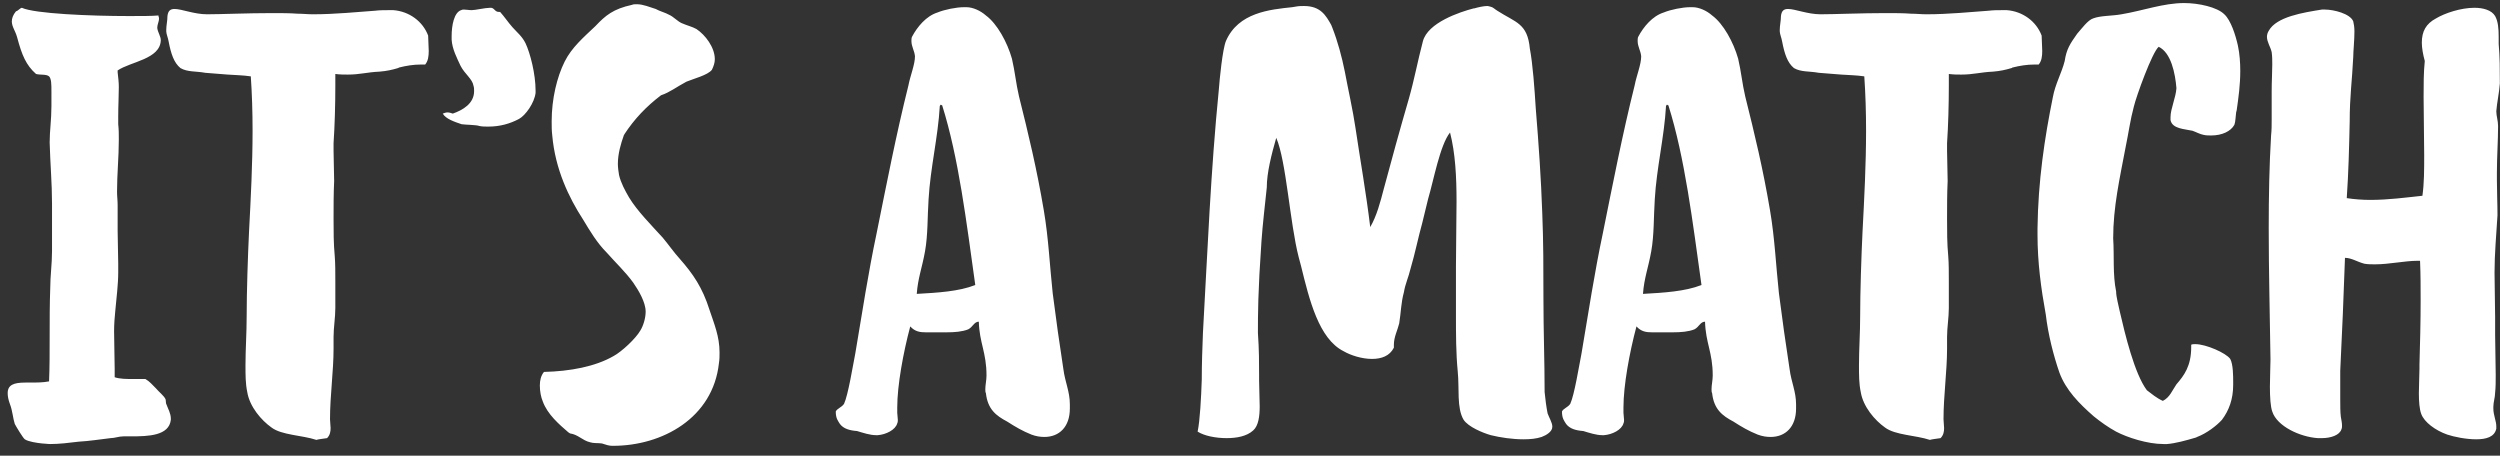 <svg width="203" height="37" viewBox="0 0 203 37" fill="none" xmlns="http://www.w3.org/2000/svg">
<rect x="0" y="0" width="203" height="37" fill="#333333" stroke="none"/>
<path d="M1.776 0.632C1.584 0.68 1.488 0.872 1.296 0.92C1.056 1.208 0.96 1.496 0.96 1.736C0.96 2.168 1.248 2.504 1.392 3.032C1.776 4.472 2.112 5.288 2.928 6.008C3.312 6.104 3.744 6.008 3.984 6.2C4.176 6.392 4.176 6.872 4.176 7.448V8.6C4.176 9.752 4.032 10.616 4.032 11.576C4.08 13.304 4.224 14.888 4.224 16.52V20.408C4.224 21.416 4.08 22.424 4.08 23.384C4.032 24.68 4.032 25.976 4.032 27.272C4.032 28.568 4.032 29.816 3.984 30.968C3.504 31.064 2.976 31.064 2.4 31.064H2.064C1.104 31.064 0.624 31.256 0.624 31.928C0.624 32.168 0.672 32.456 0.816 32.84C1.008 33.32 1.056 33.992 1.2 34.424C1.296 34.616 1.872 35.576 2.016 35.672C2.304 35.864 2.976 35.96 3.408 36.008C3.6 36.008 3.84 36.056 4.08 36.056C4.8 36.056 5.616 35.96 6.384 35.864C7.248 35.816 8.16 35.672 8.976 35.576C9.312 35.576 9.648 35.432 10.032 35.432H10.656C12.048 35.432 13.728 35.384 13.872 34.088V33.992C13.872 33.56 13.632 33.176 13.536 32.888C13.44 32.744 13.488 32.552 13.44 32.408C13.296 32.12 12.912 31.832 12.672 31.544C12.384 31.256 12.144 30.968 11.808 30.776H10.848C10.272 30.776 9.744 30.776 9.312 30.632V29.96C9.312 29 9.264 27.944 9.264 26.888C9.264 26.312 9.312 25.736 9.36 25.256C9.456 24.152 9.6 23.144 9.6 22.088V21.416C9.6 20.552 9.552 19.64 9.552 18.728V16.664C9.552 16.28 9.504 15.944 9.504 15.56C9.504 14.12 9.648 12.776 9.648 11.336C9.648 10.904 9.648 10.52 9.6 10.088V9.416C9.6 8.552 9.648 7.832 9.648 7.064C9.648 6.68 9.6 6.296 9.552 5.864V5.72C10.608 5 13.008 4.808 13.056 3.272C13.056 2.936 12.816 2.648 12.768 2.264C12.768 1.976 12.912 1.784 12.912 1.496C12.912 1.4 12.864 1.352 12.864 1.256C12.336 1.304 11.472 1.304 10.464 1.304C7.344 1.304 2.784 1.112 1.776 0.632ZM34.765 2.888C34.333 1.736 33.229 0.92 31.933 0.824H31.597C31.261 0.824 30.829 0.824 30.445 0.872C29.053 0.968 27.229 1.16 25.405 1.16C24.973 1.16 24.589 1.112 24.157 1.112C23.533 1.064 22.813 1.064 22.093 1.064C20.125 1.064 17.917 1.16 16.813 1.16C15.757 1.16 14.749 0.728 14.173 0.728C13.837 0.728 13.645 0.872 13.597 1.304C13.597 1.688 13.501 2.072 13.501 2.408V2.552C13.501 2.744 13.645 3.08 13.693 3.368C13.885 4.376 14.125 5.096 14.653 5.528C15.229 5.864 15.901 5.768 16.669 5.912L18.493 6.056C19.165 6.104 19.693 6.104 20.365 6.2C20.461 7.592 20.509 9.08 20.509 10.616C20.509 13.304 20.365 16.088 20.221 18.824C20.125 20.792 20.029 23.72 20.029 25.688C20.029 27.032 19.933 28.376 19.933 29.672C19.933 30.44 19.933 31.16 20.077 31.832C20.269 33.032 21.229 34.136 22.045 34.712C22.861 35.336 24.541 35.336 25.693 35.72C25.789 35.672 26.269 35.624 26.557 35.576C26.797 35.336 26.845 35.048 26.845 34.76C26.845 34.52 26.797 34.28 26.797 34.04C26.797 32.12 27.085 30.152 27.085 28.328V27.368C27.085 26.6 27.229 25.784 27.229 25.016V22.904C27.229 22.136 27.229 21.368 27.181 20.792C27.085 19.784 27.085 18.776 27.085 17.768C27.085 16.76 27.085 15.752 27.133 14.696C27.133 13.88 27.085 13.064 27.085 12.248V11.624C27.181 10.232 27.229 8.456 27.229 6.968V6.008C27.613 6.056 27.949 6.056 28.237 6.056C29.245 6.056 29.773 5.864 30.829 5.816C31.405 5.768 31.837 5.672 32.317 5.528C32.365 5.528 32.365 5.48 32.413 5.48C32.989 5.336 33.565 5.24 34.189 5.24H34.525C34.765 4.952 34.813 4.568 34.813 4.136C34.813 3.704 34.765 3.272 34.765 2.888ZM35.953 9.224C36.193 9.656 36.913 9.896 37.489 10.088C37.825 10.136 38.689 10.136 38.929 10.232C39.169 10.28 39.409 10.28 39.649 10.28C40.609 10.28 41.425 10.04 42.145 9.656C42.673 9.368 43.393 8.36 43.489 7.544V7.352C43.489 6.008 43.057 4.328 42.673 3.512C42.385 2.936 42.001 2.648 41.617 2.216C41.233 1.784 40.993 1.4 40.609 0.968H40.513C40.177 0.968 40.177 0.68 39.889 0.632H39.793C39.409 0.632 38.593 0.824 38.305 0.824C38.065 0.824 37.873 0.776 37.681 0.776C37.585 0.776 37.537 0.776 37.441 0.824C36.865 1.016 36.673 2.072 36.673 2.936V3.224C36.721 3.992 37.105 4.712 37.393 5.336C37.729 6.008 38.353 6.392 38.449 6.968C38.497 7.112 38.497 7.256 38.497 7.4C38.497 8.408 37.585 8.936 36.769 9.224C36.625 9.176 36.481 9.128 36.337 9.128C36.193 9.128 36.097 9.176 35.953 9.224ZM44.171 30.2C43.931 30.488 43.835 30.872 43.835 31.304C43.835 31.784 43.931 32.264 44.075 32.6C44.459 33.656 45.419 34.472 46.139 35.096L46.283 35.192C46.955 35.288 47.291 35.768 47.915 35.912C48.203 36.008 48.539 35.96 48.875 36.008C49.163 36.104 49.451 36.2 49.691 36.2H49.787C53.771 36.2 57.899 33.944 58.379 29.48C58.427 29.192 58.427 28.904 58.427 28.616C58.427 27.32 57.995 26.312 57.611 25.16C57.035 23.336 56.267 22.232 55.211 21.032C54.731 20.504 54.299 19.88 53.819 19.304C52.859 18.248 51.755 17.144 51.083 16.04C50.747 15.464 50.411 14.84 50.267 14.216C50.219 13.928 50.171 13.592 50.171 13.304C50.171 12.488 50.411 11.672 50.651 11C50.651 10.952 50.699 10.952 50.699 10.904C51.515 9.656 52.475 8.648 53.675 7.736C54.395 7.496 54.923 7.064 55.739 6.632C56.315 6.392 57.467 6.104 57.803 5.672C57.947 5.384 58.043 5.096 58.043 4.808C58.043 3.848 57.275 2.84 56.555 2.36C56.219 2.168 55.787 2.072 55.355 1.88C55.019 1.736 54.683 1.352 54.347 1.208C54.011 1.016 53.579 0.92 53.243 0.728C52.763 0.584 52.235 0.344 51.707 0.344C51.563 0.344 51.419 0.344 51.323 0.392C49.787 0.728 49.163 1.256 48.347 2.12C47.387 3.032 46.427 3.848 45.851 5C45.227 6.248 44.795 8.024 44.795 9.848C44.795 10.232 44.795 10.616 44.843 11C45.083 13.736 46.187 16.04 47.339 17.816C47.915 18.776 48.491 19.736 49.259 20.504C49.979 21.32 50.795 22.088 51.419 22.952C51.851 23.576 52.427 24.536 52.427 25.304C52.427 25.832 52.235 26.456 51.995 26.84C51.611 27.512 50.459 28.568 49.835 28.904C48.347 29.768 46.283 30.152 44.171 30.2ZM83.752 35.288C84.136 35.432 84.472 35.48 84.808 35.48C86.008 35.48 86.872 34.664 86.872 33.176V32.84C86.872 31.784 86.488 31.064 86.344 29.96C86.008 27.752 85.768 26.072 85.48 23.816C85.24 21.608 85.144 19.352 84.76 17.096C84.184 13.688 83.512 10.904 82.744 7.832C82.504 6.824 82.408 5.768 82.168 4.76C81.784 3.416 80.968 1.928 80.056 1.256C79.624 0.872 79 0.584 78.472 0.584H78.28C77.656 0.584 76.696 0.776 76.12 1.016C75.208 1.304 74.488 2.168 74.056 2.984C74.008 3.08 74.008 3.224 74.008 3.32C74.008 3.8 74.248 4.088 74.296 4.568C74.296 5.24 73.912 6.152 73.768 6.92C72.76 10.952 71.992 14.936 71.176 18.968C70.504 22.136 70.024 25.304 69.448 28.712C69.256 29.672 68.872 32.072 68.536 32.792C68.344 33.08 67.96 33.176 67.864 33.416C67.864 33.992 68.056 34.184 68.2 34.424C68.488 34.808 68.968 34.952 69.592 35C70.072 35.144 70.648 35.336 71.128 35.336H71.272C71.944 35.288 72.712 34.904 72.856 34.376C72.904 34.28 72.904 34.184 72.904 34.088C72.904 33.896 72.856 33.704 72.856 33.512V33.08C72.856 31.304 73.336 28.664 73.912 26.504C74.296 26.936 74.728 26.984 75.16 26.984H76.888C77.512 26.984 78.136 26.936 78.616 26.744C79 26.552 79.096 26.12 79.48 26.12C79.528 27.848 80.104 28.616 80.104 30.488C80.104 30.872 80.008 31.256 80.008 31.592C80.008 31.736 80.008 31.832 80.056 31.928C80.2 33.224 80.872 33.752 81.784 34.232C82.456 34.664 83.032 35 83.752 35.288ZM76.312 8.6C76.36 8.6 76.312 8.504 76.408 8.504C76.408 8.504 76.456 8.552 76.504 8.552C77.848 12.824 78.472 18.008 79.192 23.144C77.848 23.672 76.12 23.768 74.44 23.864C74.536 22.568 74.872 21.752 75.112 20.408C75.352 19.064 75.304 17.624 75.4 16.184C75.544 13.64 76.168 11.144 76.312 8.6ZM111.263 18.44C110.927 15.656 110.447 12.968 110.063 10.376C109.871 9.032 109.439 7.112 109.199 5.816C108.959 4.616 108.623 3.368 108.191 2.264L108.095 2.024C107.663 1.256 107.231 0.488 105.887 0.488C105.695 0.488 105.455 0.488 105.215 0.536C105.119 0.536 105.023 0.584 104.927 0.584C103.103 0.776 100.559 1.016 99.551 3.32C99.263 3.992 99.023 6.536 98.975 7.208C98.303 13.976 98.063 20.216 97.679 27.032C97.631 28.136 97.583 29.672 97.583 30.824C97.535 32.264 97.439 34.136 97.247 35.048C97.775 35.384 98.687 35.576 99.599 35.576C100.415 35.576 101.231 35.432 101.759 34.952C102.191 34.568 102.287 33.8 102.287 32.984C102.287 32.312 102.239 31.592 102.239 30.92V30.488C102.239 29.432 102.239 28.424 102.143 27.032C102.143 25.544 102.143 23.72 102.431 19.592C102.527 18.2 102.719 16.616 102.863 15.224C102.863 14.024 103.247 12.536 103.631 11.192C104.447 13.064 104.735 18.104 105.455 20.888L105.647 21.608C106.319 24.344 107.087 27.512 109.103 28.52C109.679 28.856 110.591 29.144 111.407 29.144C112.175 29.144 112.847 28.904 113.183 28.232V27.992C113.183 27.368 113.471 26.84 113.615 26.264C113.759 25.4 113.759 24.584 113.999 23.72C114.095 23.096 114.383 22.472 114.527 21.848C114.911 20.552 115.151 19.304 115.487 18.104L115.967 16.136C116.399 14.696 116.927 11.768 117.743 10.76C118.175 12.44 118.271 14.36 118.271 16.376C118.271 18.056 118.223 19.832 118.223 21.656V25.544C118.223 27.128 118.223 28.664 118.367 30.152C118.511 31.544 118.271 33.128 118.847 34.088C119.231 34.664 120.383 35.144 121.055 35.336C121.823 35.528 122.831 35.672 123.695 35.672C124.271 35.672 124.751 35.624 125.183 35.48C125.567 35.336 126.047 35.048 126.047 34.664V34.616C126.047 34.328 125.759 33.848 125.663 33.56C125.567 33.08 125.471 32.36 125.423 31.832C125.423 29.336 125.327 26.888 125.327 24.2C125.327 21.896 125.327 19.592 125.231 17.288C125.135 14.504 124.943 11.72 124.703 8.792C124.607 7.256 124.463 5.192 124.223 3.944C124.031 1.88 123.071 1.832 121.583 0.872C121.343 0.728 121.247 0.584 121.007 0.536C120.959 0.536 120.863 0.488 120.767 0.488C120.479 0.488 120.047 0.584 119.711 0.68H119.663C118.559 0.968 115.919 1.832 115.535 3.368C115.103 5 114.863 6.392 114.383 8.072C113.711 10.376 112.943 13.16 112.367 15.32C112.079 16.424 111.791 17.528 111.263 18.44ZM142.721 35.288C143.105 35.432 143.441 35.48 143.777 35.48C144.977 35.48 145.841 34.664 145.841 33.176V32.84C145.841 31.784 145.457 31.064 145.313 29.96C144.977 27.752 144.737 26.072 144.449 23.816C144.209 21.608 144.113 19.352 143.729 17.096C143.153 13.688 142.481 10.904 141.713 7.832C141.473 6.824 141.377 5.768 141.137 4.76C140.753 3.416 139.937 1.928 139.025 1.256C138.593 0.872 137.969 0.584 137.441 0.584H137.249C136.625 0.584 135.665 0.776 135.089 1.016C134.177 1.304 133.457 2.168 133.025 2.984C132.977 3.08 132.977 3.224 132.977 3.32C132.977 3.8 133.217 4.088 133.265 4.568C133.265 5.24 132.881 6.152 132.737 6.92C131.729 10.952 130.961 14.936 130.145 18.968C129.473 22.136 128.993 25.304 128.417 28.712C128.225 29.672 127.841 32.072 127.505 32.792C127.312 33.08 126.928 33.176 126.832 33.416C126.832 33.992 127.024 34.184 127.168 34.424C127.457 34.808 127.937 34.952 128.561 35C129.041 35.144 129.617 35.336 130.097 35.336H130.241C130.913 35.288 131.681 34.904 131.825 34.376C131.873 34.28 131.873 34.184 131.873 34.088C131.873 33.896 131.825 33.704 131.825 33.512V33.08C131.825 31.304 132.305 28.664 132.881 26.504C133.265 26.936 133.697 26.984 134.129 26.984H135.857C136.481 26.984 137.105 26.936 137.585 26.744C137.969 26.552 138.065 26.12 138.449 26.12C138.497 27.848 139.073 28.616 139.073 30.488C139.073 30.872 138.977 31.256 138.977 31.592C138.977 31.736 138.977 31.832 139.025 31.928C139.169 33.224 139.841 33.752 140.753 34.232C141.424 34.664 142.001 35 142.721 35.288ZM135.281 8.6C135.329 8.6 135.281 8.504 135.377 8.504C135.377 8.504 135.425 8.552 135.473 8.552C136.817 12.824 137.441 18.008 138.161 23.144C136.817 23.672 135.089 23.768 133.409 23.864C133.505 22.568 133.841 21.752 134.081 20.408C134.321 19.064 134.273 17.624 134.368 16.184C134.513 13.64 135.137 11.144 135.281 8.6ZM165.781 2.888C165.349 1.736 164.245 0.92 162.949 0.824H162.613C162.277 0.824 161.845 0.824 161.461 0.872C160.069 0.968 158.245 1.16 156.421 1.16C155.989 1.16 155.605 1.112 155.173 1.112C154.549 1.064 153.829 1.064 153.109 1.064C151.141 1.064 148.933 1.16 147.829 1.16C146.773 1.16 145.765 0.728 145.189 0.728C144.853 0.728 144.661 0.872 144.613 1.304C144.613 1.688 144.517 2.072 144.517 2.408V2.552C144.517 2.744 144.661 3.08 144.709 3.368C144.901 4.376 145.141 5.096 145.669 5.528C146.245 5.864 146.917 5.768 147.685 5.912L149.509 6.056C150.181 6.104 150.709 6.104 151.381 6.2C151.477 7.592 151.525 9.08 151.525 10.616C151.525 13.304 151.381 16.088 151.237 18.824C151.141 20.792 151.045 23.72 151.045 25.688C151.045 27.032 150.949 28.376 150.949 29.672C150.949 30.44 150.949 31.16 151.093 31.832C151.285 33.032 152.245 34.136 153.061 34.712C153.877 35.336 155.557 35.336 156.709 35.72C156.805 35.672 157.285 35.624 157.573 35.576C157.813 35.336 157.861 35.048 157.861 34.76C157.861 34.52 157.813 34.28 157.813 34.04C157.813 32.12 158.101 30.152 158.101 28.328V27.368C158.101 26.6 158.245 25.784 158.245 25.016V22.904C158.245 22.136 158.245 21.368 158.197 20.792C158.101 19.784 158.101 18.776 158.101 17.768C158.101 16.76 158.101 15.752 158.149 14.696C158.149 13.88 158.101 13.064 158.101 12.248V11.624C158.197 10.232 158.245 8.456 158.245 6.968V6.008C158.629 6.056 158.965 6.056 159.253 6.056C160.261 6.056 160.789 5.864 161.845 5.816C162.421 5.768 162.853 5.672 163.333 5.528C163.381 5.528 163.381 5.48 163.429 5.48C164.005 5.336 164.581 5.24 165.205 5.24H165.541C165.781 4.952 165.829 4.568 165.829 4.136C165.829 3.704 165.781 3.272 165.781 2.888ZM175.286 3.8C176.294 4.28 176.63 5.96 176.726 7.16C176.678 7.928 176.246 8.84 176.246 9.512V9.752C176.39 10.472 177.398 10.472 178.022 10.616C178.31 10.712 178.646 10.904 178.934 10.952C179.126 11 179.366 11 179.558 11C180.422 11 181.142 10.664 181.43 10.136C181.526 9.896 181.526 9.464 181.574 9.128L181.622 8.936C181.766 7.928 181.91 6.872 181.91 5.768C181.91 5.096 181.862 4.376 181.718 3.704C181.526 2.84 181.142 1.64 180.614 1.16C180.038 0.584 178.549 0.248 177.35 0.248C175.67 0.248 173.99 0.872 172.262 1.16C171.493 1.304 170.582 1.256 169.958 1.496C169.526 1.64 169.046 2.312 168.662 2.744C168.086 3.56 167.798 3.992 167.654 4.952C167.414 5.912 166.886 6.824 166.694 7.88C166.021 11.192 165.494 14.696 165.446 18.536V19.064C165.446 21.32 165.734 23.432 166.118 25.544C166.31 27.176 166.742 28.856 167.222 30.248C167.75 31.688 168.854 32.792 170.006 33.8C170.534 34.232 171.206 34.712 171.83 35.048C172.742 35.528 174.374 36.056 175.67 36.056H175.958C176.63 36.008 177.494 35.768 178.31 35.528C178.358 35.528 178.358 35.48 178.406 35.48C179.174 35.192 179.99 34.568 180.422 34.088C180.998 33.32 181.334 32.408 181.334 31.256V31.016C181.334 30.536 181.334 29.576 181.094 29.144C180.758 28.664 179.126 27.944 178.262 27.944C178.118 27.944 178.022 27.944 177.926 27.992V28.184C177.926 29.72 177.35 30.488 176.726 31.208C176.39 31.688 176.198 32.264 175.622 32.552C175.094 32.312 174.71 31.976 174.326 31.688C173.318 30.344 172.55 27.128 172.118 25.256C172.022 24.776 171.83 24.104 171.83 23.672C171.542 22.28 171.686 20.792 171.59 19.352C171.59 16.808 172.118 14.504 172.598 11.96C172.838 10.808 172.982 9.704 173.27 8.648C173.462 7.832 174.758 4.232 175.286 3.8ZM190.556 16.088C190.7 14.024 190.748 12.008 190.796 9.848C190.796 7.832 190.988 6.584 191.084 4.616C191.084 4.184 191.18 3.272 191.18 2.552C191.18 2.216 191.132 1.928 191.084 1.736C190.844 1.112 189.5 0.776 188.78 0.776H188.54C187.052 1.016 184.844 1.352 184.22 2.504C184.124 2.648 184.076 2.84 184.076 2.984C184.076 3.416 184.364 3.8 184.46 4.232C184.508 4.568 184.508 4.904 184.508 5.24C184.508 5.912 184.46 6.584 184.46 7.4V9.704C184.46 10.136 184.46 10.568 184.412 11C184.268 13.4 184.22 15.944 184.22 18.536C184.22 22.04 184.316 25.688 184.364 29.192C184.364 29.72 184.316 30.584 184.316 31.4C184.316 32.216 184.364 33.032 184.508 33.416C184.892 34.616 186.764 35.48 188.204 35.576H188.54C189.26 35.576 189.98 35.336 190.124 34.856C190.172 34.76 190.172 34.664 190.172 34.568C190.172 34.328 190.124 34.136 190.076 33.848C190.028 33.464 190.028 32.936 190.028 32.456V30.104C190.172 27.176 190.316 23.816 190.412 20.936C190.94 20.936 191.42 21.272 191.996 21.416C192.284 21.464 192.572 21.464 192.86 21.464C194.012 21.464 195.26 21.176 196.316 21.176H196.508C196.556 22.28 196.556 23.384 196.556 24.44C196.556 26.168 196.508 27.896 196.46 29.624V29.96C196.46 30.488 196.412 31.256 196.412 31.928C196.412 32.6 196.46 33.224 196.604 33.608C196.844 34.28 197.756 34.952 198.716 35.288C199.292 35.48 200.252 35.672 201.068 35.672C201.884 35.672 202.556 35.48 202.7 34.808V34.616C202.7 34.184 202.46 33.704 202.46 33.176V33.032C202.46 32.648 202.604 32.264 202.604 31.88C202.652 31.448 202.652 30.968 202.652 30.44C202.652 29.384 202.604 28.184 202.604 27.176V25.736C202.604 24.536 202.556 23.336 202.556 22.136C202.556 20.6 202.7 19.064 202.796 17.48C202.796 16.52 202.748 15.608 202.748 14.648V14.024C202.748 12.728 202.844 11.432 202.844 10.232C202.844 9.8 202.7 9.416 202.7 9.032C202.748 8.36 202.94 7.496 202.988 6.776C202.988 5.672 202.988 4.568 202.892 3.56V2.984C202.892 2.312 202.844 1.736 202.604 1.304C202.316 0.824 201.644 0.632 200.924 0.632C199.82 0.632 198.524 1.064 197.804 1.496C196.988 1.928 196.652 2.552 196.652 3.464C196.652 3.896 196.748 4.424 196.892 4.952C196.796 5.864 196.796 6.872 196.796 7.88C196.796 9.416 196.844 11.048 196.844 12.584C196.844 13.784 196.844 14.888 196.7 15.896C195.356 16.04 193.916 16.232 192.476 16.232C191.852 16.232 191.18 16.184 190.556 16.088Z" fill="white"/>
</svg>
